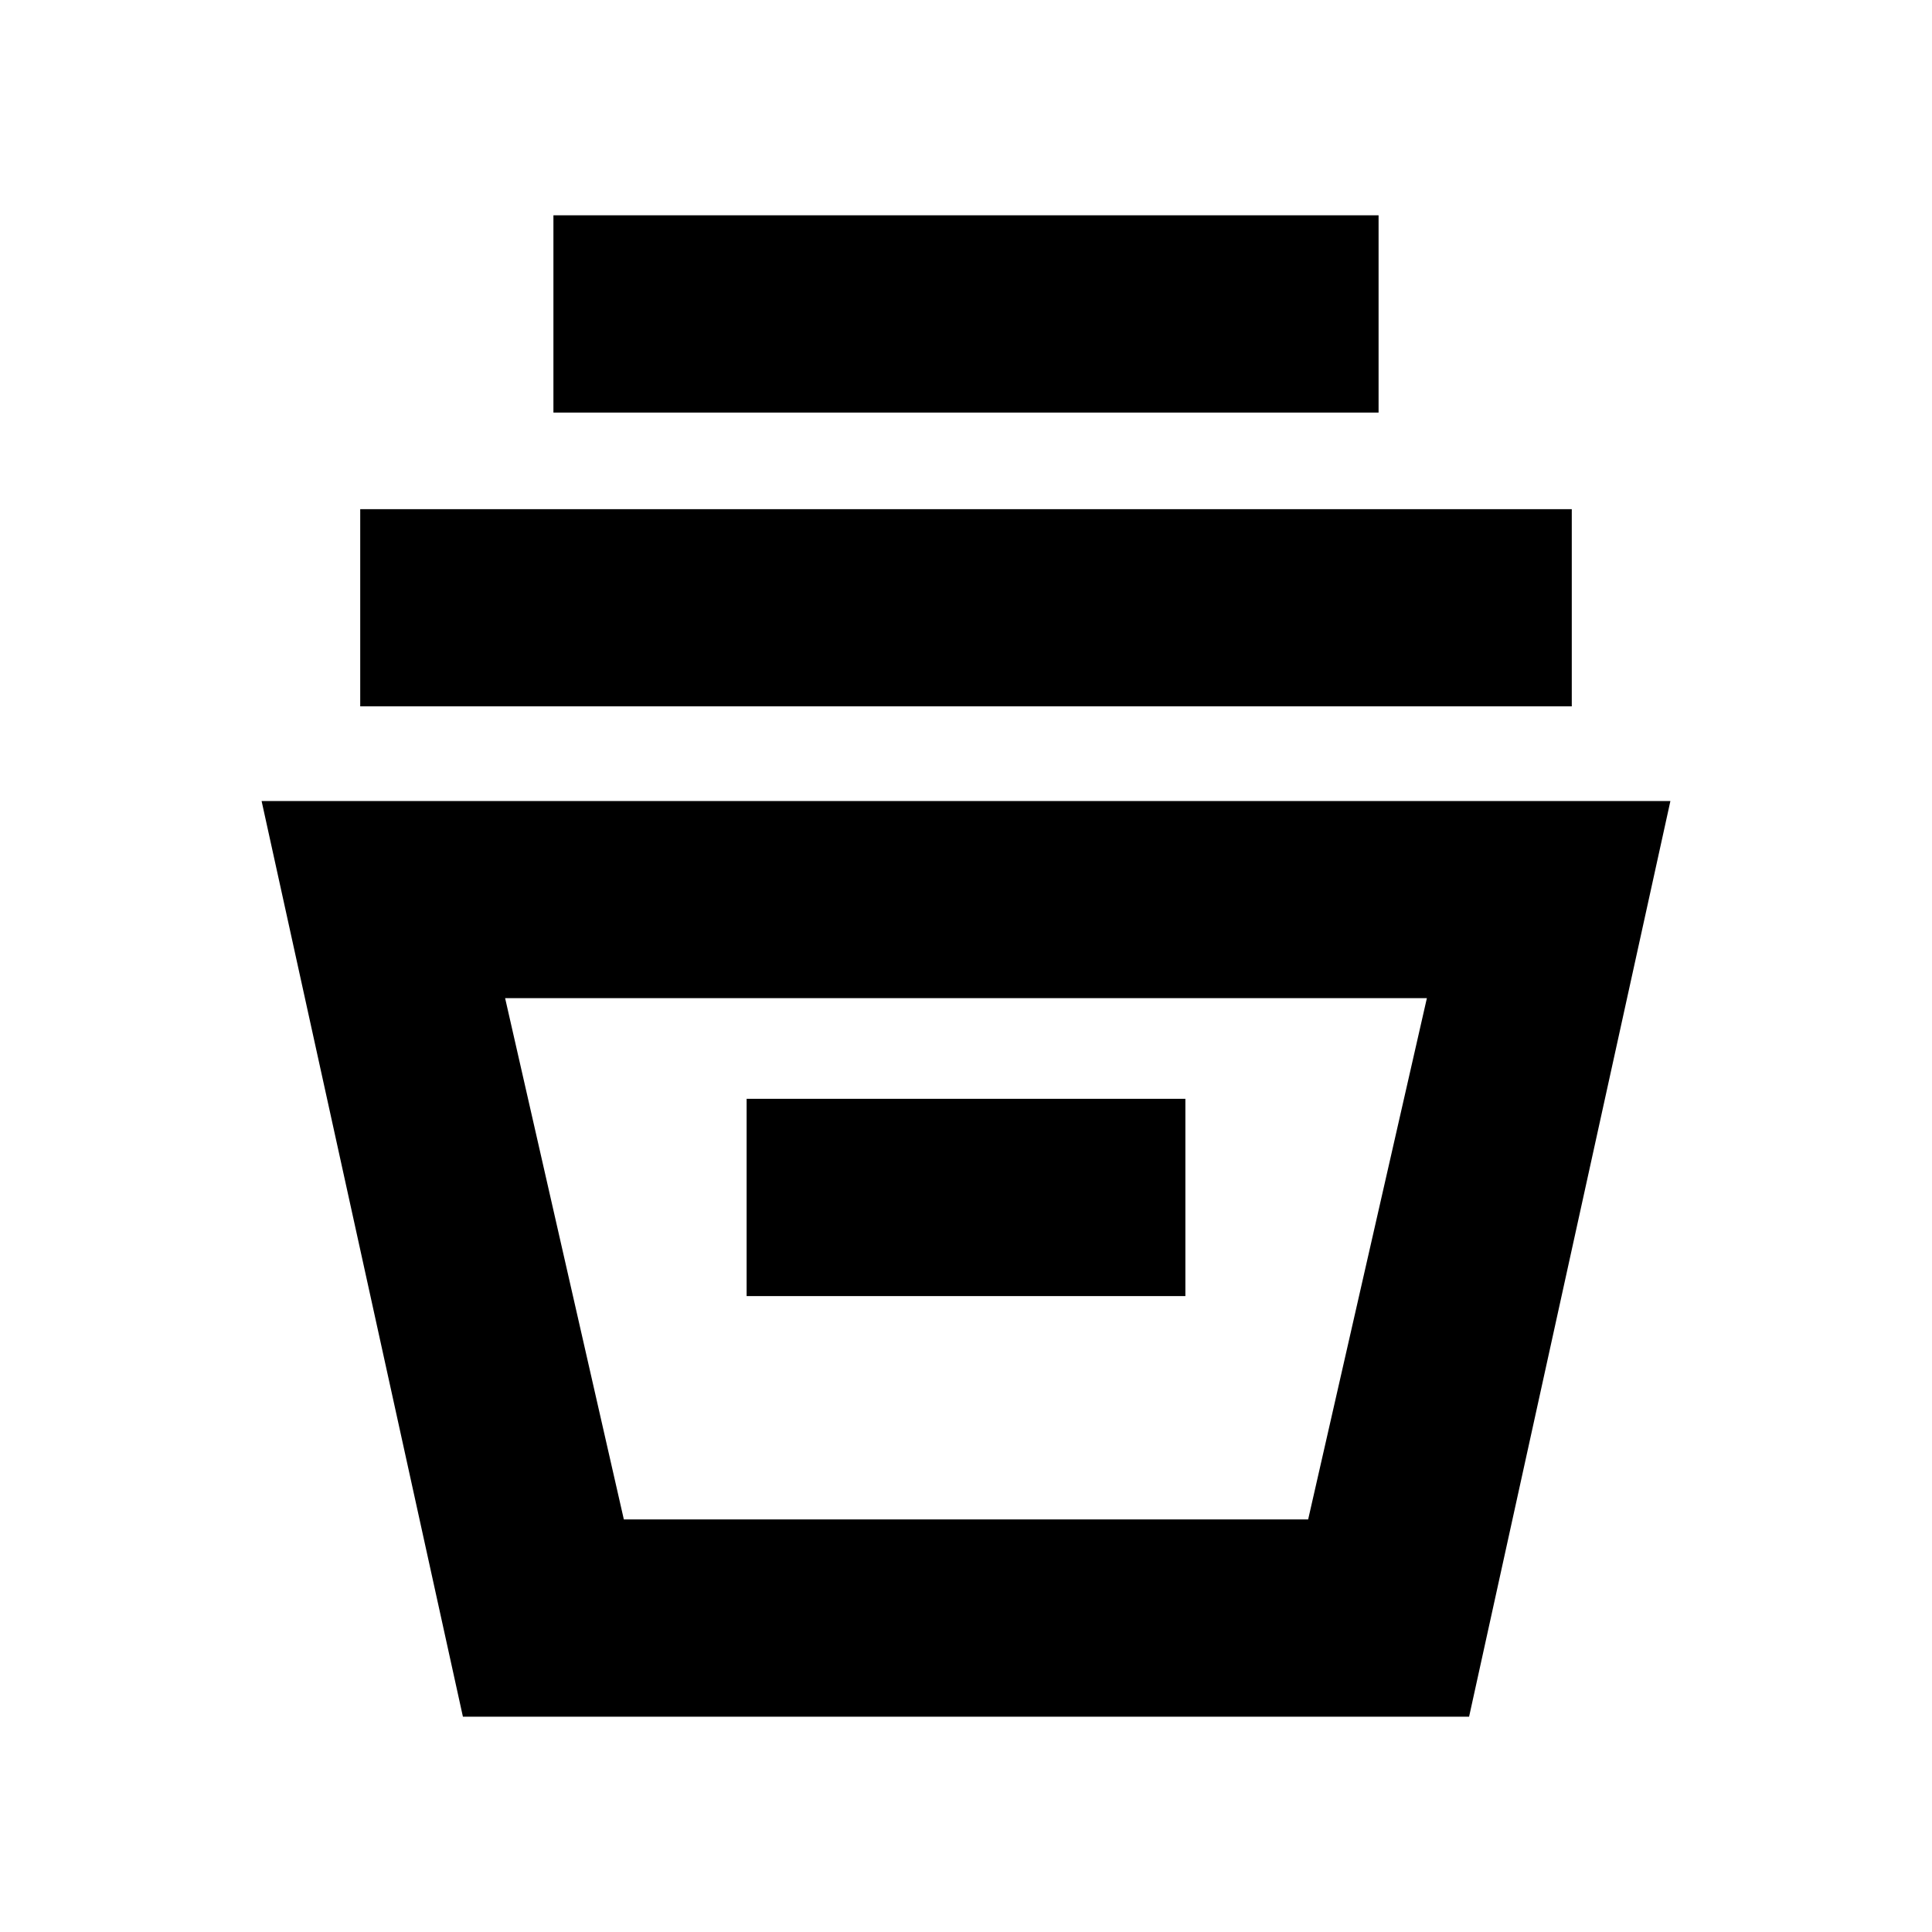 <svg xmlns="http://www.w3.org/2000/svg" height="20" width="20"><path d="M4.792 17.771 2.708 8.292h14.584l-2.084 9.479Zm1.666-2.042h7.084l1.229-5.396H5.229Zm1.271-2.312h4.542v-2.042H7.729Zm-4-6.105V5.271h12.542v2.041Zm2-3.041V2.229h8.542v2.042Zm.729 11.458h7.084Z"/></svg>